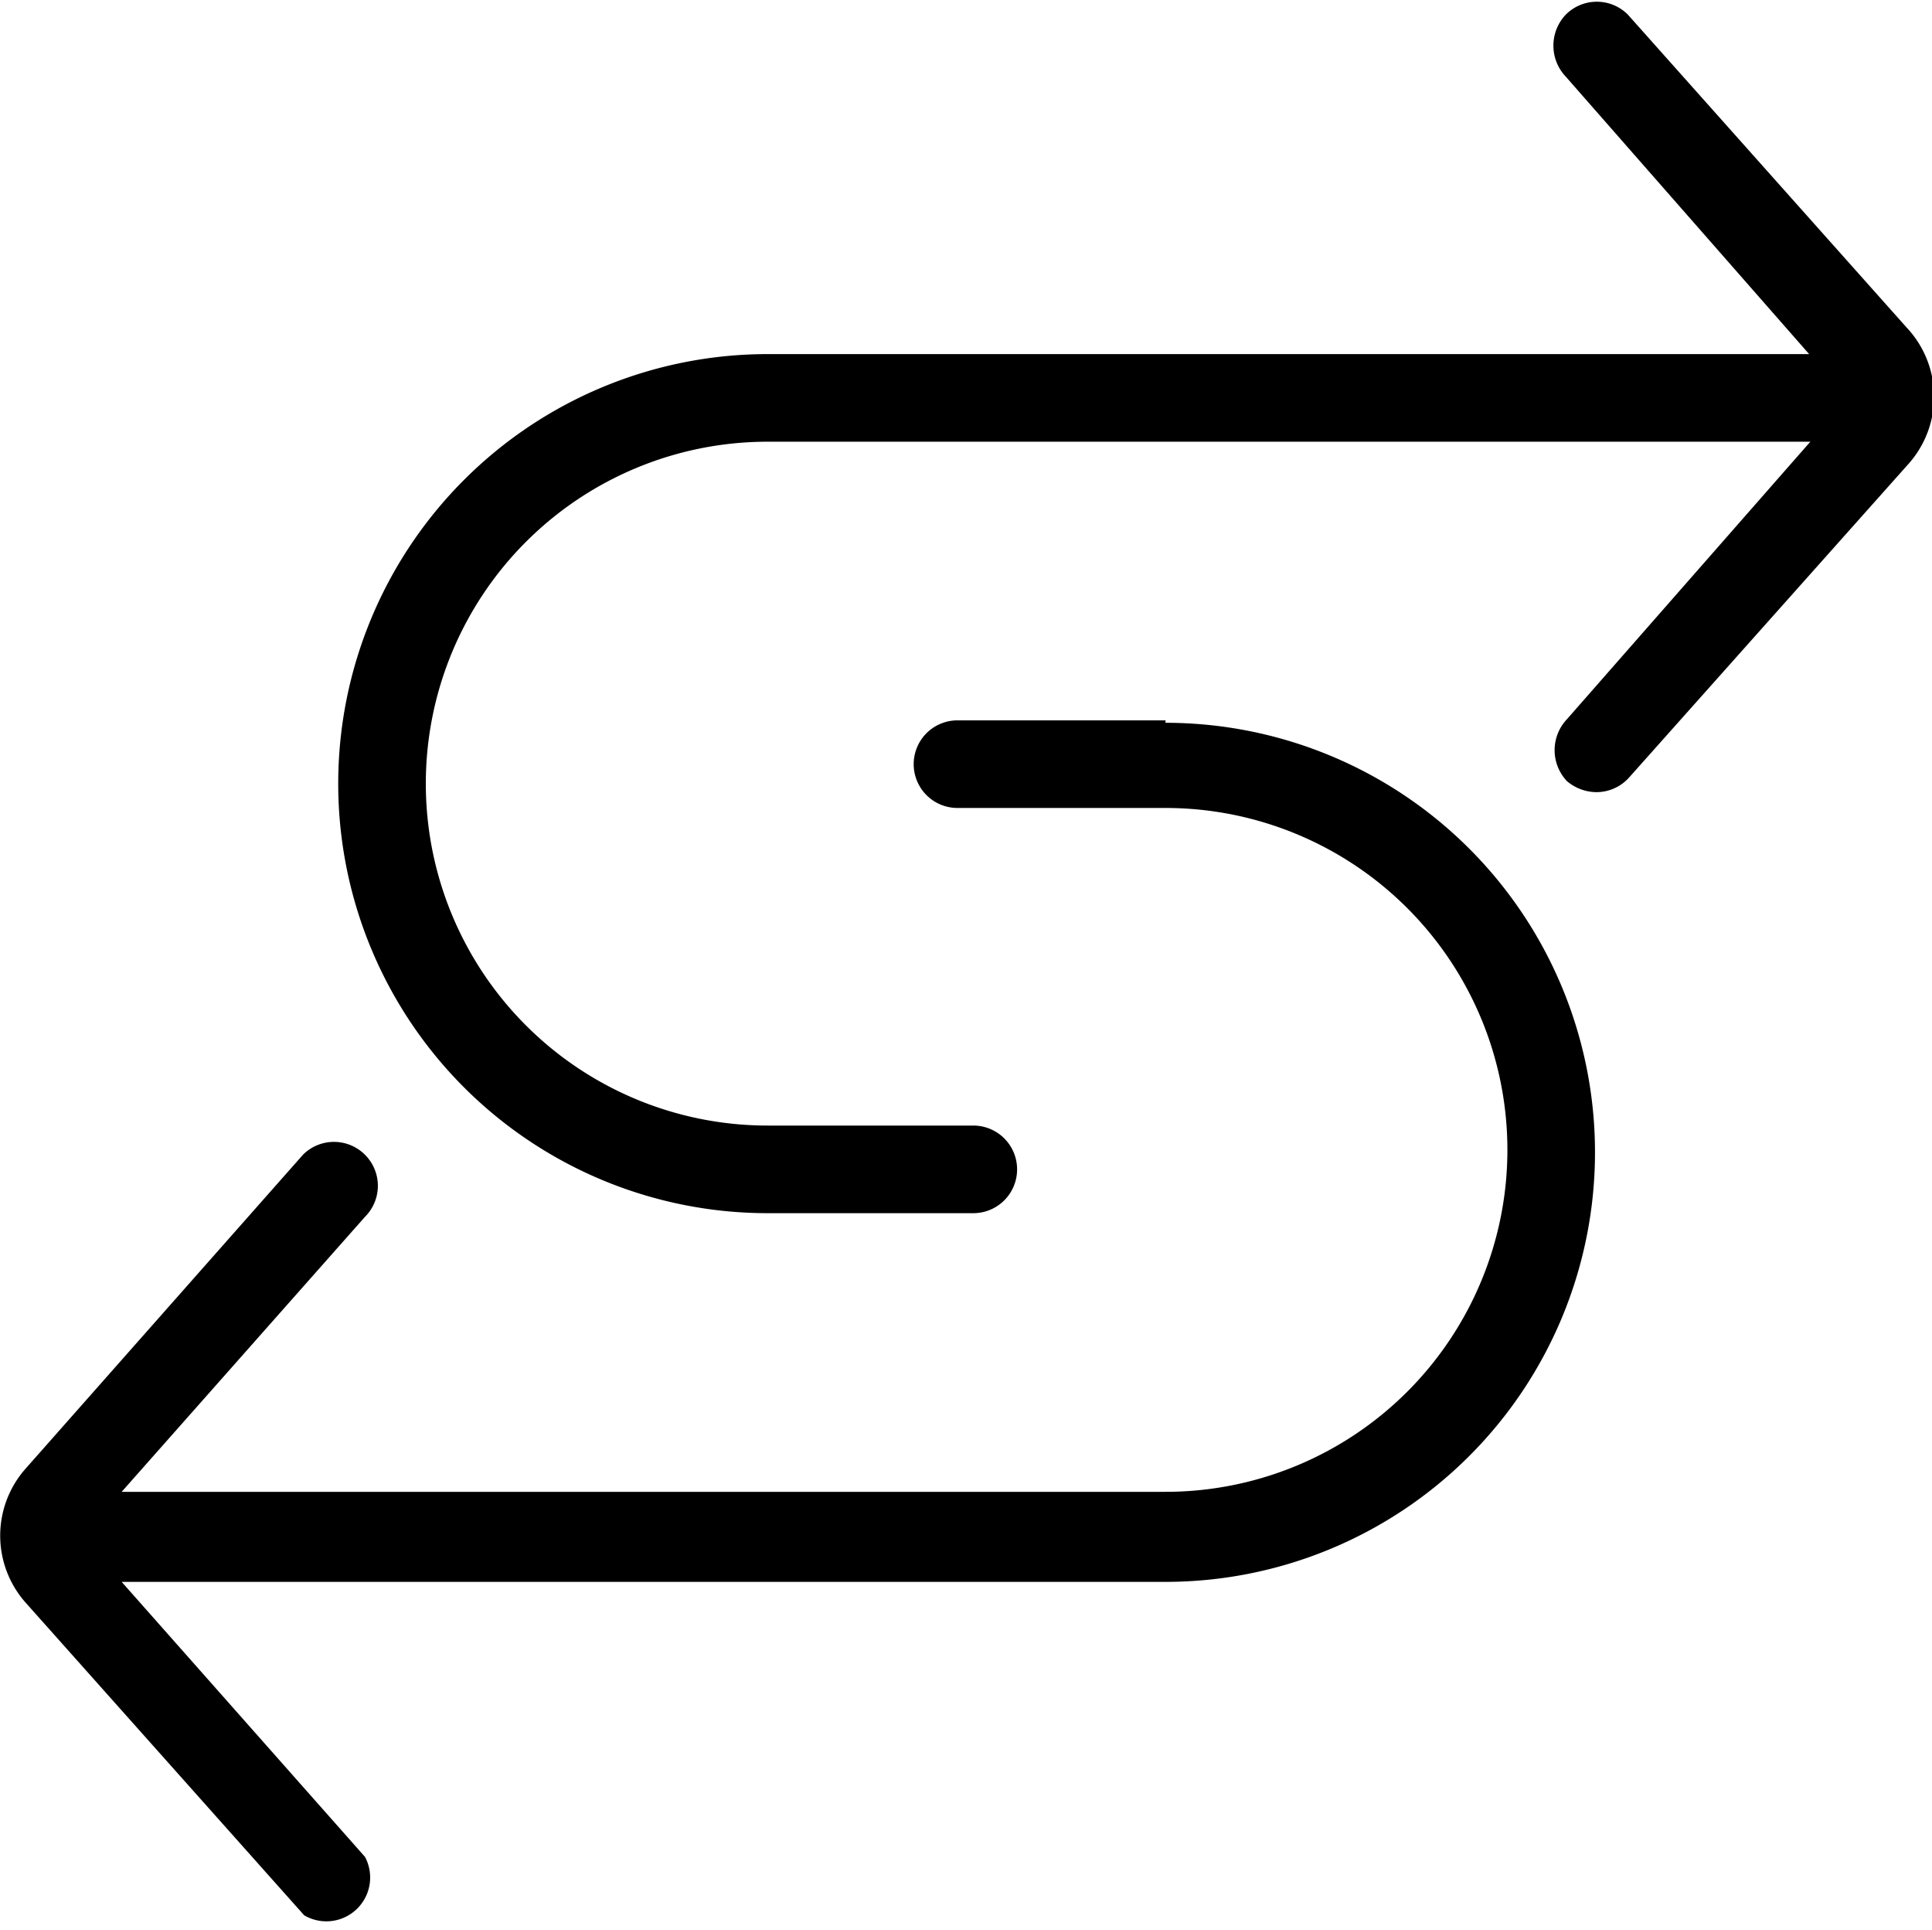 <svg xmlns="http://www.w3.org/2000/svg" viewBox="0 0 15.88 15.86">
    <title>arrows</title>
    <g id="Layer_2" data-name="Layer 2">
        <g id="Слой_1" data-name="Слой 1">
            <path class="cls-1"
                  d="M9.58,5.92H7.87a.36.36,0,0,0,0,.72H9.58a2.81,2.81,0,0,1,0,5.62H1L3,10a.36.36,0,0,0,0-.51.36.36,0,0,0-.51,0L.21,12.07a.83.83,0,0,0,0,1.1L2.5,15.74A.36.36,0,0,0,3,15.26L1,13H9.58a3.53,3.53,0,0,0,0-7.06Z"/>
            <path class="cls-1"
                  d="M15.67,2.69,13.38.12a.36.36,0,0,0-.51,0,.37.37,0,0,0,0,.51l2,2.28H6.31a3.53,3.53,0,0,0,0,7.06H8a.36.36,0,1,0,0-.72H6.31a2.81,2.81,0,1,1,0-5.62h8.57l-2,2.28a.37.37,0,0,0,0,.51.38.38,0,0,0,.24.09.36.36,0,0,0,.27-.12l2.29-2.57A.83.83,0,0,0,15.67,2.69Z"/>
        </g>
    </g>
</svg>